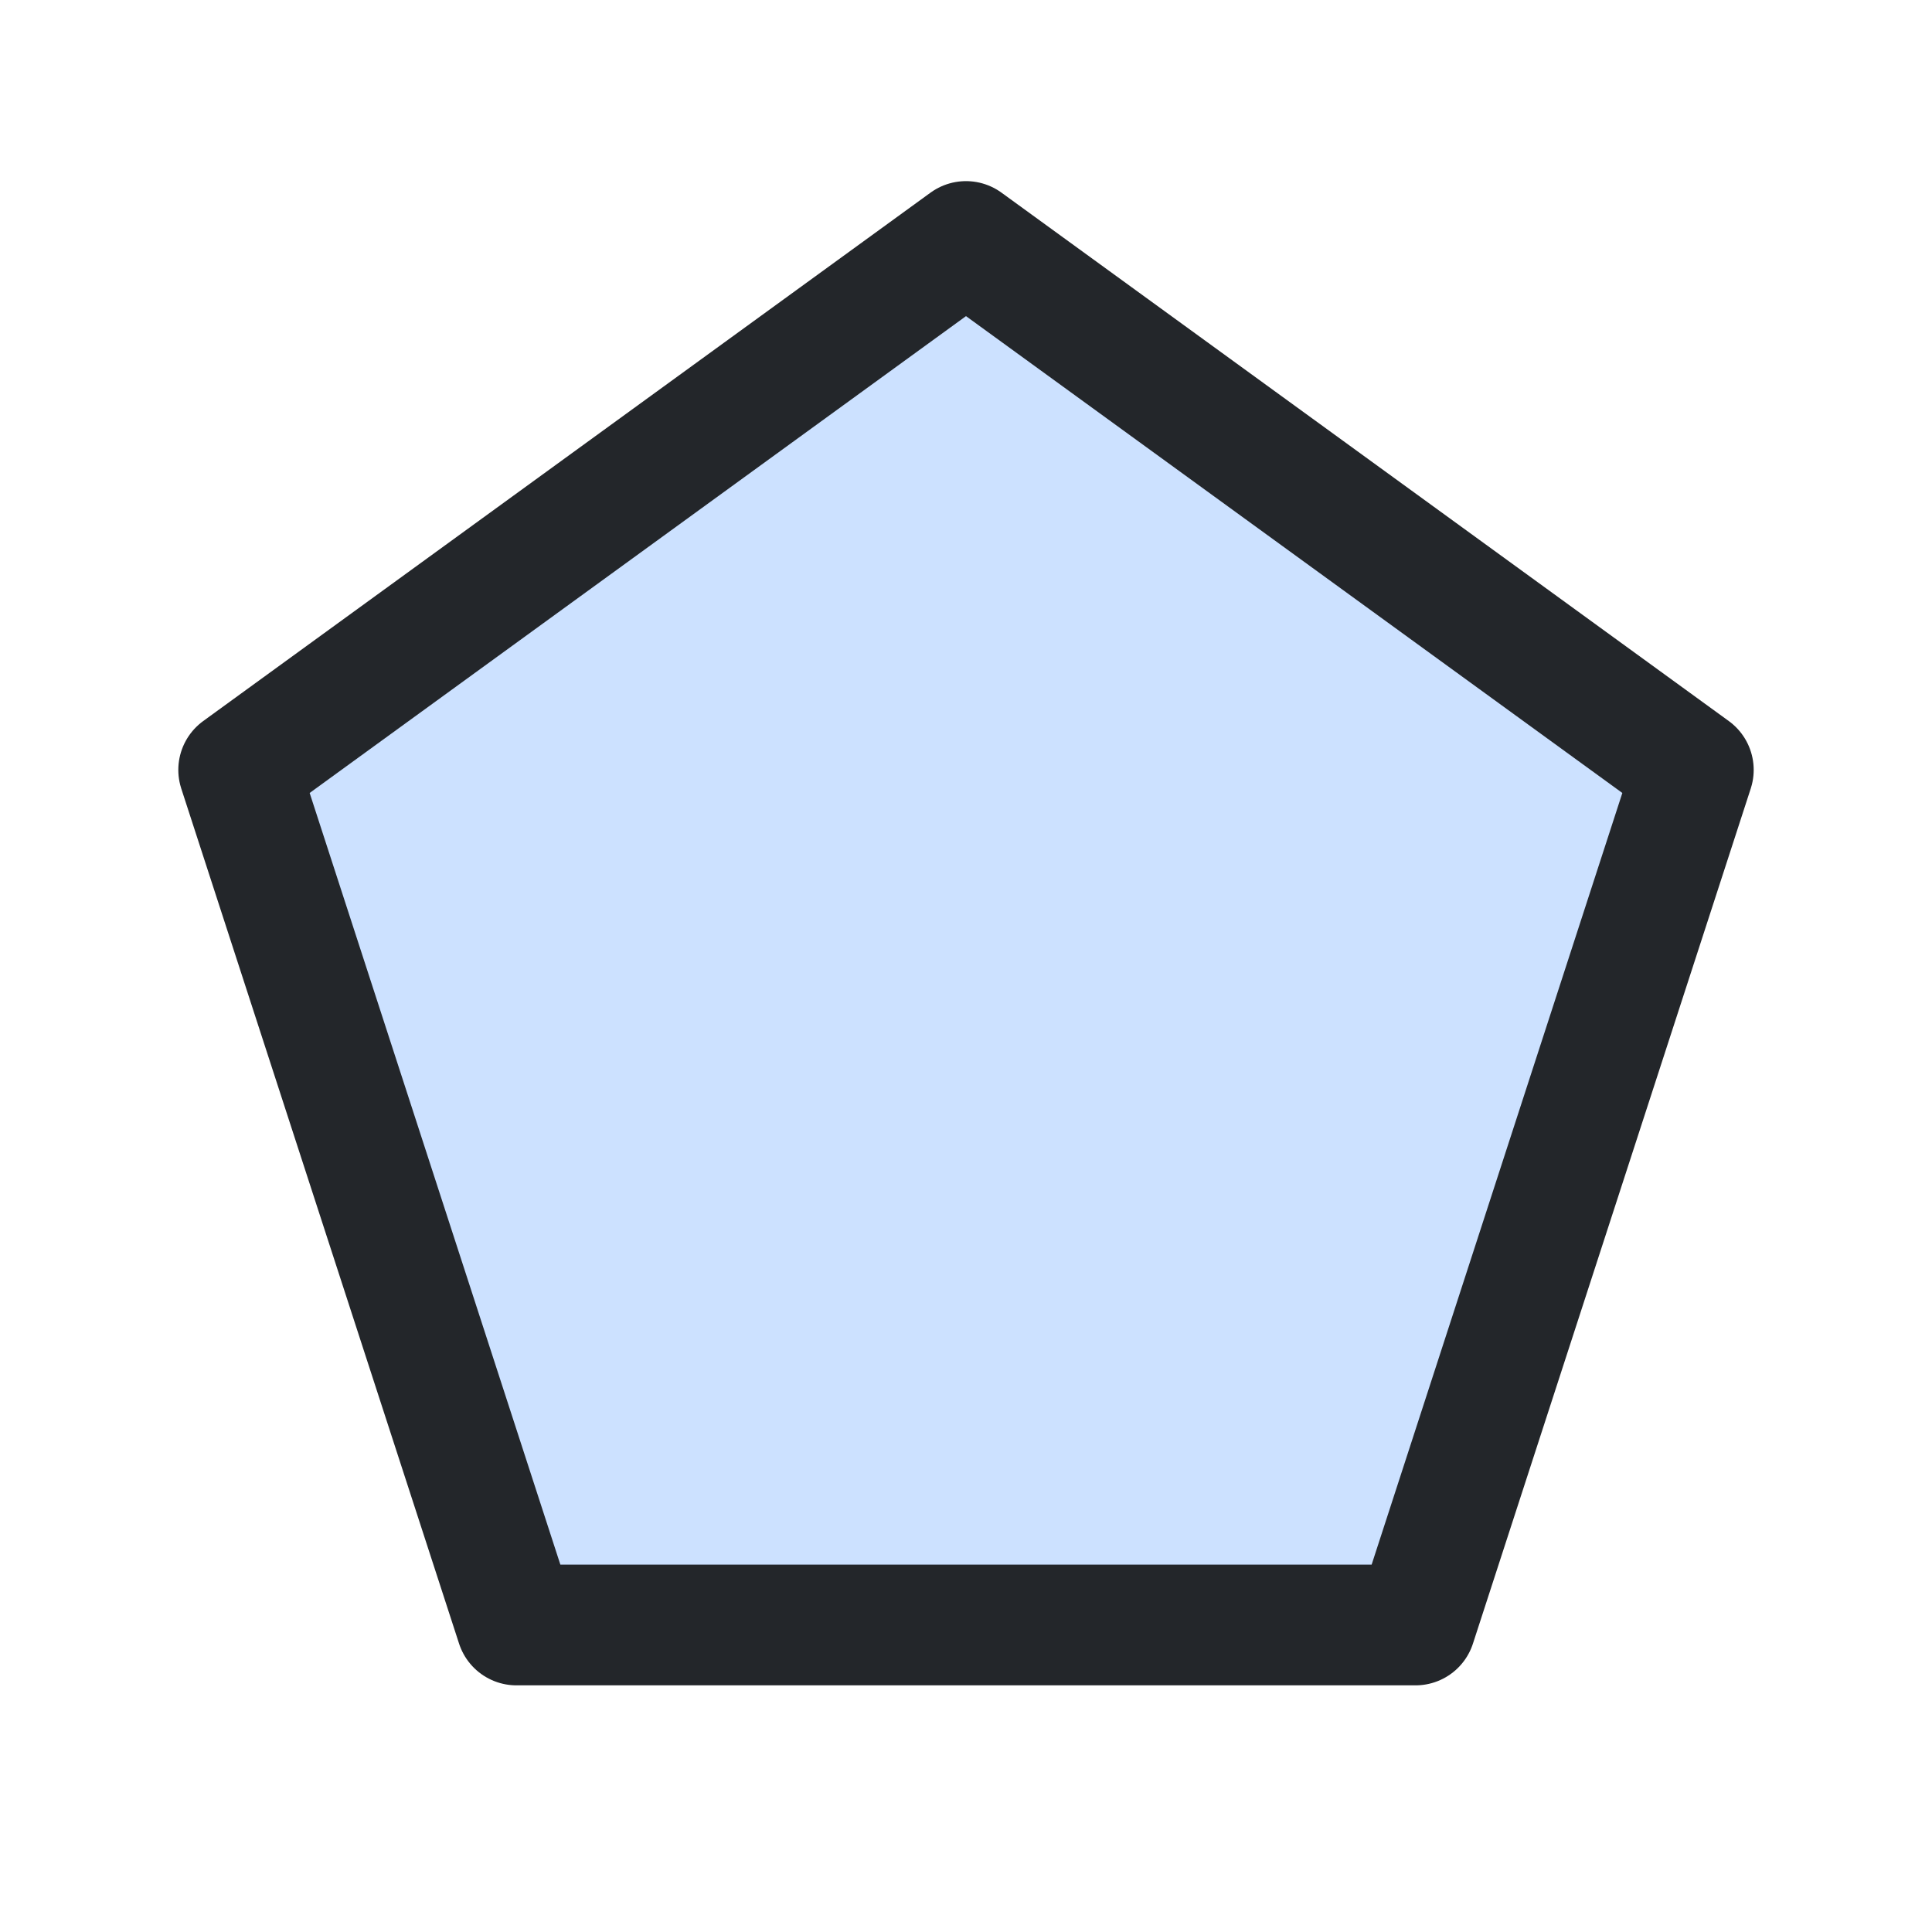 <svg width="24" height="24" viewBox="0 0 24 24" fill="none" xmlns="http://www.w3.org/2000/svg">
    <title>Lyseblått femkant-ikon</title>
    <path d="M12 3L21.035 9.564L17.584 20.186H6.416L2.965 9.564L12 3Z" fill="#CCE1FF" stroke="#23262A"
        stroke-width="1.5" stroke-linejoin="round" />
</svg>
